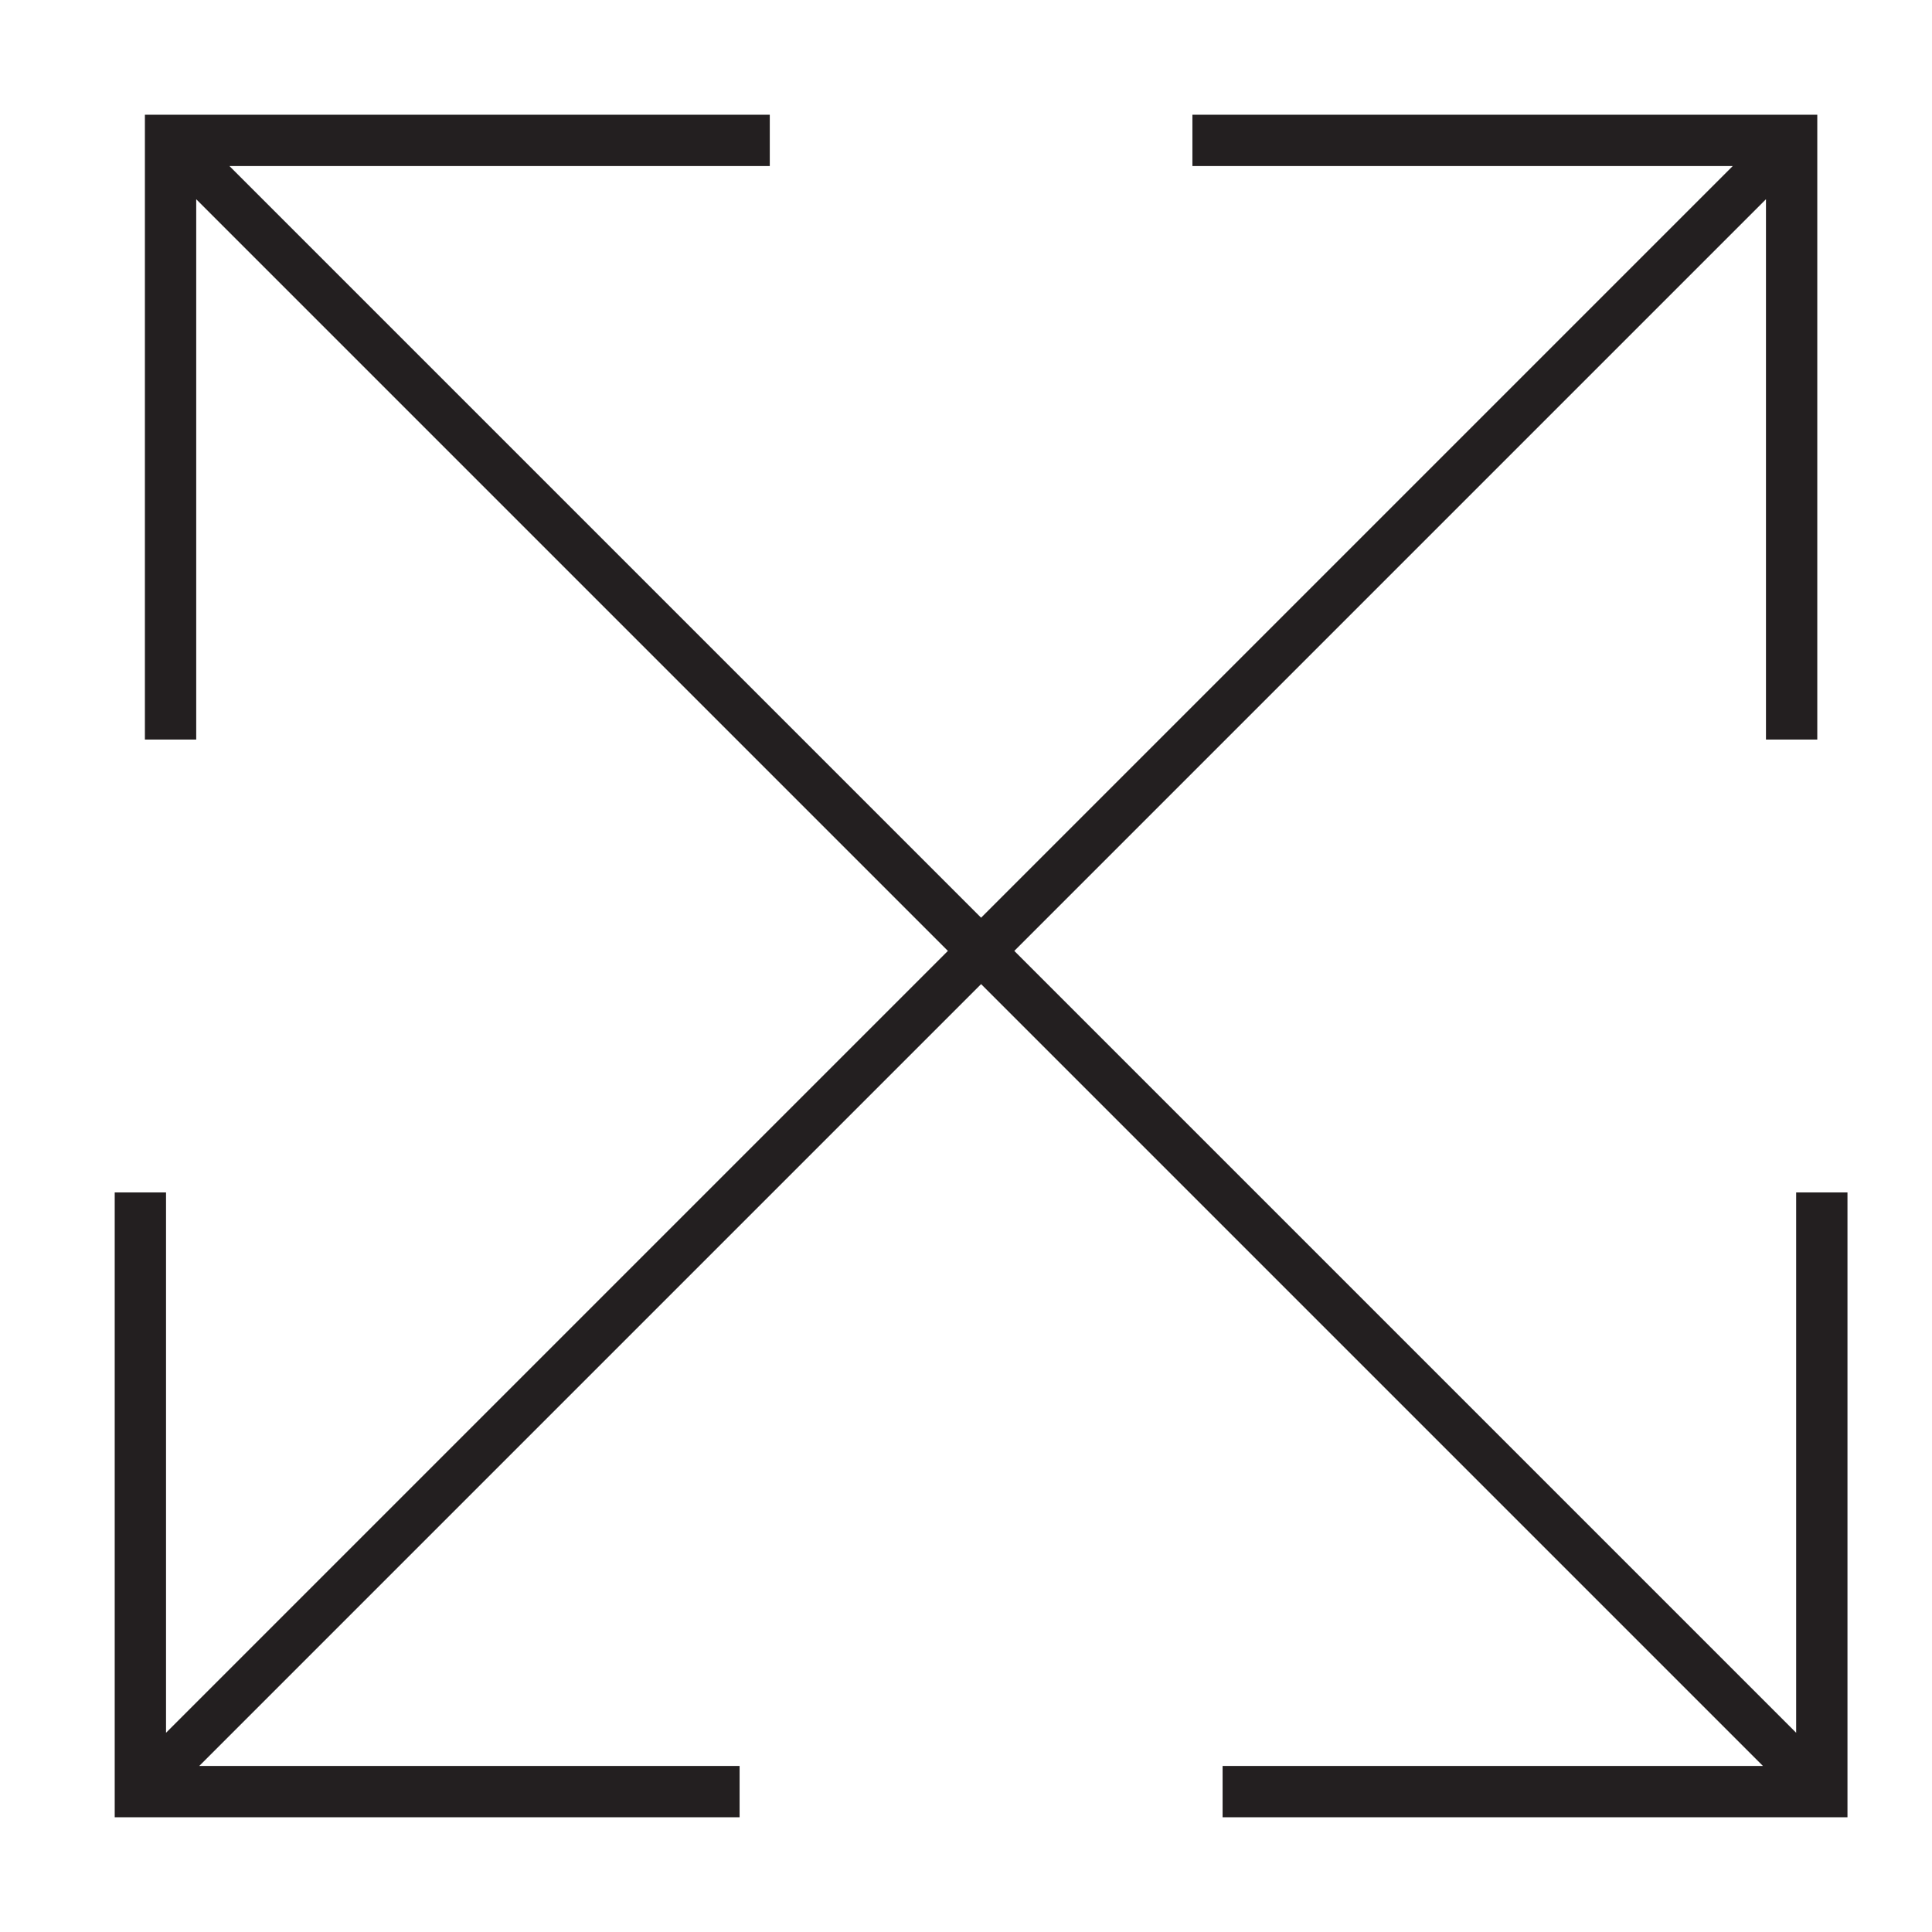 <?xml version="1.0" encoding="utf-8"?>
<!-- Generator: Adobe Illustrator 18.1.1, SVG Export Plug-In . SVG Version: 6.00 Build 0)  -->
<svg version="1.1" id="Layer_1" xmlns="http://www.w3.org/2000/svg" xmlns:xlink="http://www.w3.org/1999/xlink" x="0px" y="0px"
	 viewBox="-273 365 64 64" enable-background="new -273 365 64 64" xml:space="preserve">
<polygon fill="#231F20" points="-233.5,368.8 -233.5,370.5 -215.6,370.5 -267.5,422.4 -267.5,404.5 -269.2,404.5 -269.2,425.2 
	-248.5,425.2 -248.5,423.5 -266.4,423.5 -214.5,371.6 -214.5,389.5 -212.8,389.5 -212.8,368.8 "/>
<polygon fill="#231F20" points="-268.2,368.8 -268.2,389.5 -266.5,389.5 -266.5,371.6 -214.6,423.5 -232.5,423.5 -232.5,425.2 
	-211.8,425.2 -211.8,404.5 -213.5,404.5 -213.5,422.4 -265.4,370.5 -247.5,370.5 -247.5,368.8 "/>
</svg>
